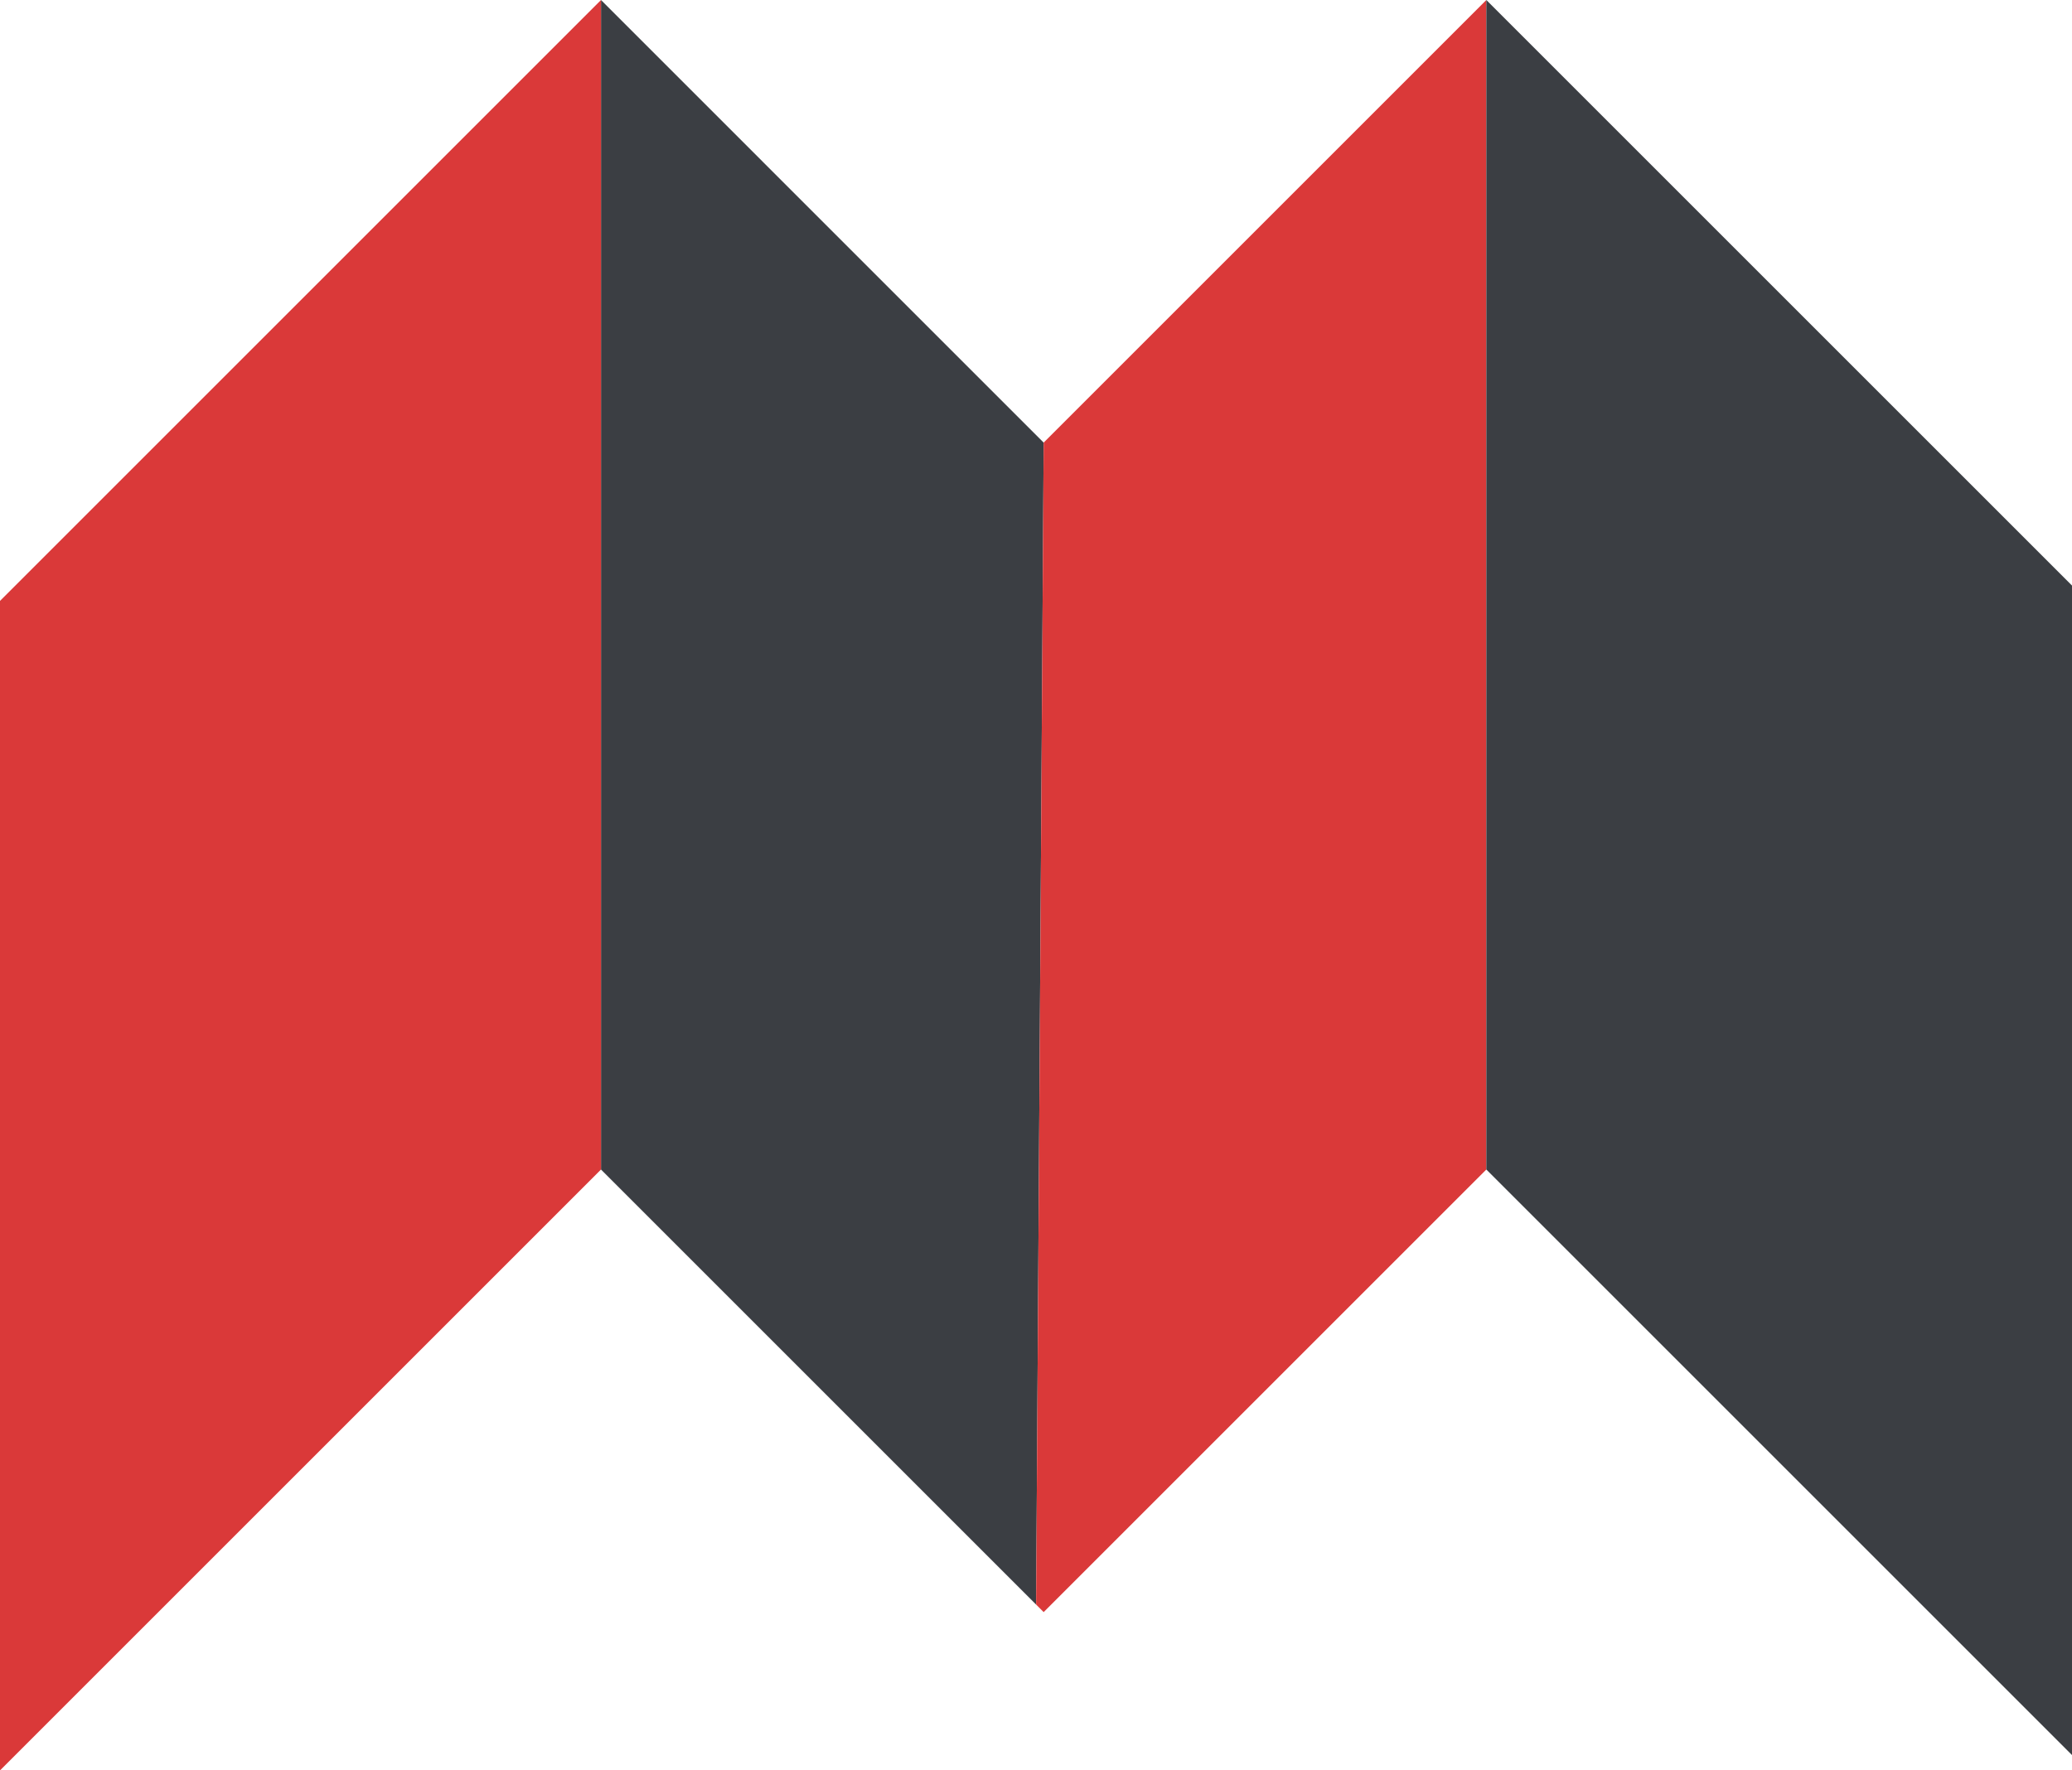 <?xml version="1.0" encoding="UTF-8"?>
<!DOCTYPE svg PUBLIC "-//W3C//DTD SVG 1.1//EN" "http://www.w3.org/Graphics/SVG/1.1/DTD/svg11.dtd">
<!-- Creator: CorelDRAW 2018 (64-Bit) -->
<svg xmlns="http://www.w3.org/2000/svg" xml:space="preserve" width="40mm" height="34.184mm" version="1.1" style="shape-rendering:geometricPrecision; text-rendering:geometricPrecision; image-rendering:optimizeQuality; fill-rule:evenodd; clip-rule:evenodd"
viewBox="0 0 842.11 719.66"
 xmlns:xlink="http://www.w3.org/1999/xlink">
 <defs>
  <style type="text/css">
   <![CDATA[
    .fil0 {fill:#3B3E43}
    .fil1 {fill:#DA3939}
   ]]>
  </style>
 </defs>
 <g id="图层_x0020_1">
  <g id="_2103785031696">
   <polygon class="fil0" points="421.09,652.23 424.17,179.91 244.26,0 244.26,475.4 "/>
   <polygon class="fil1" points="604.08,475.4 604.08,0 424.17,179.91 421.09,652.23 424.17,655.31 "/>
   <polygon class="fil0" points="842.11,238.02 604.08,0 604.08,475.4 842.11,713.42 "/>
   <polygon class="fil1" points="244.26,475.4 244.26,0 -0,244.26 -0,719.66 "/>
  </g>
 </g>
</svg>

